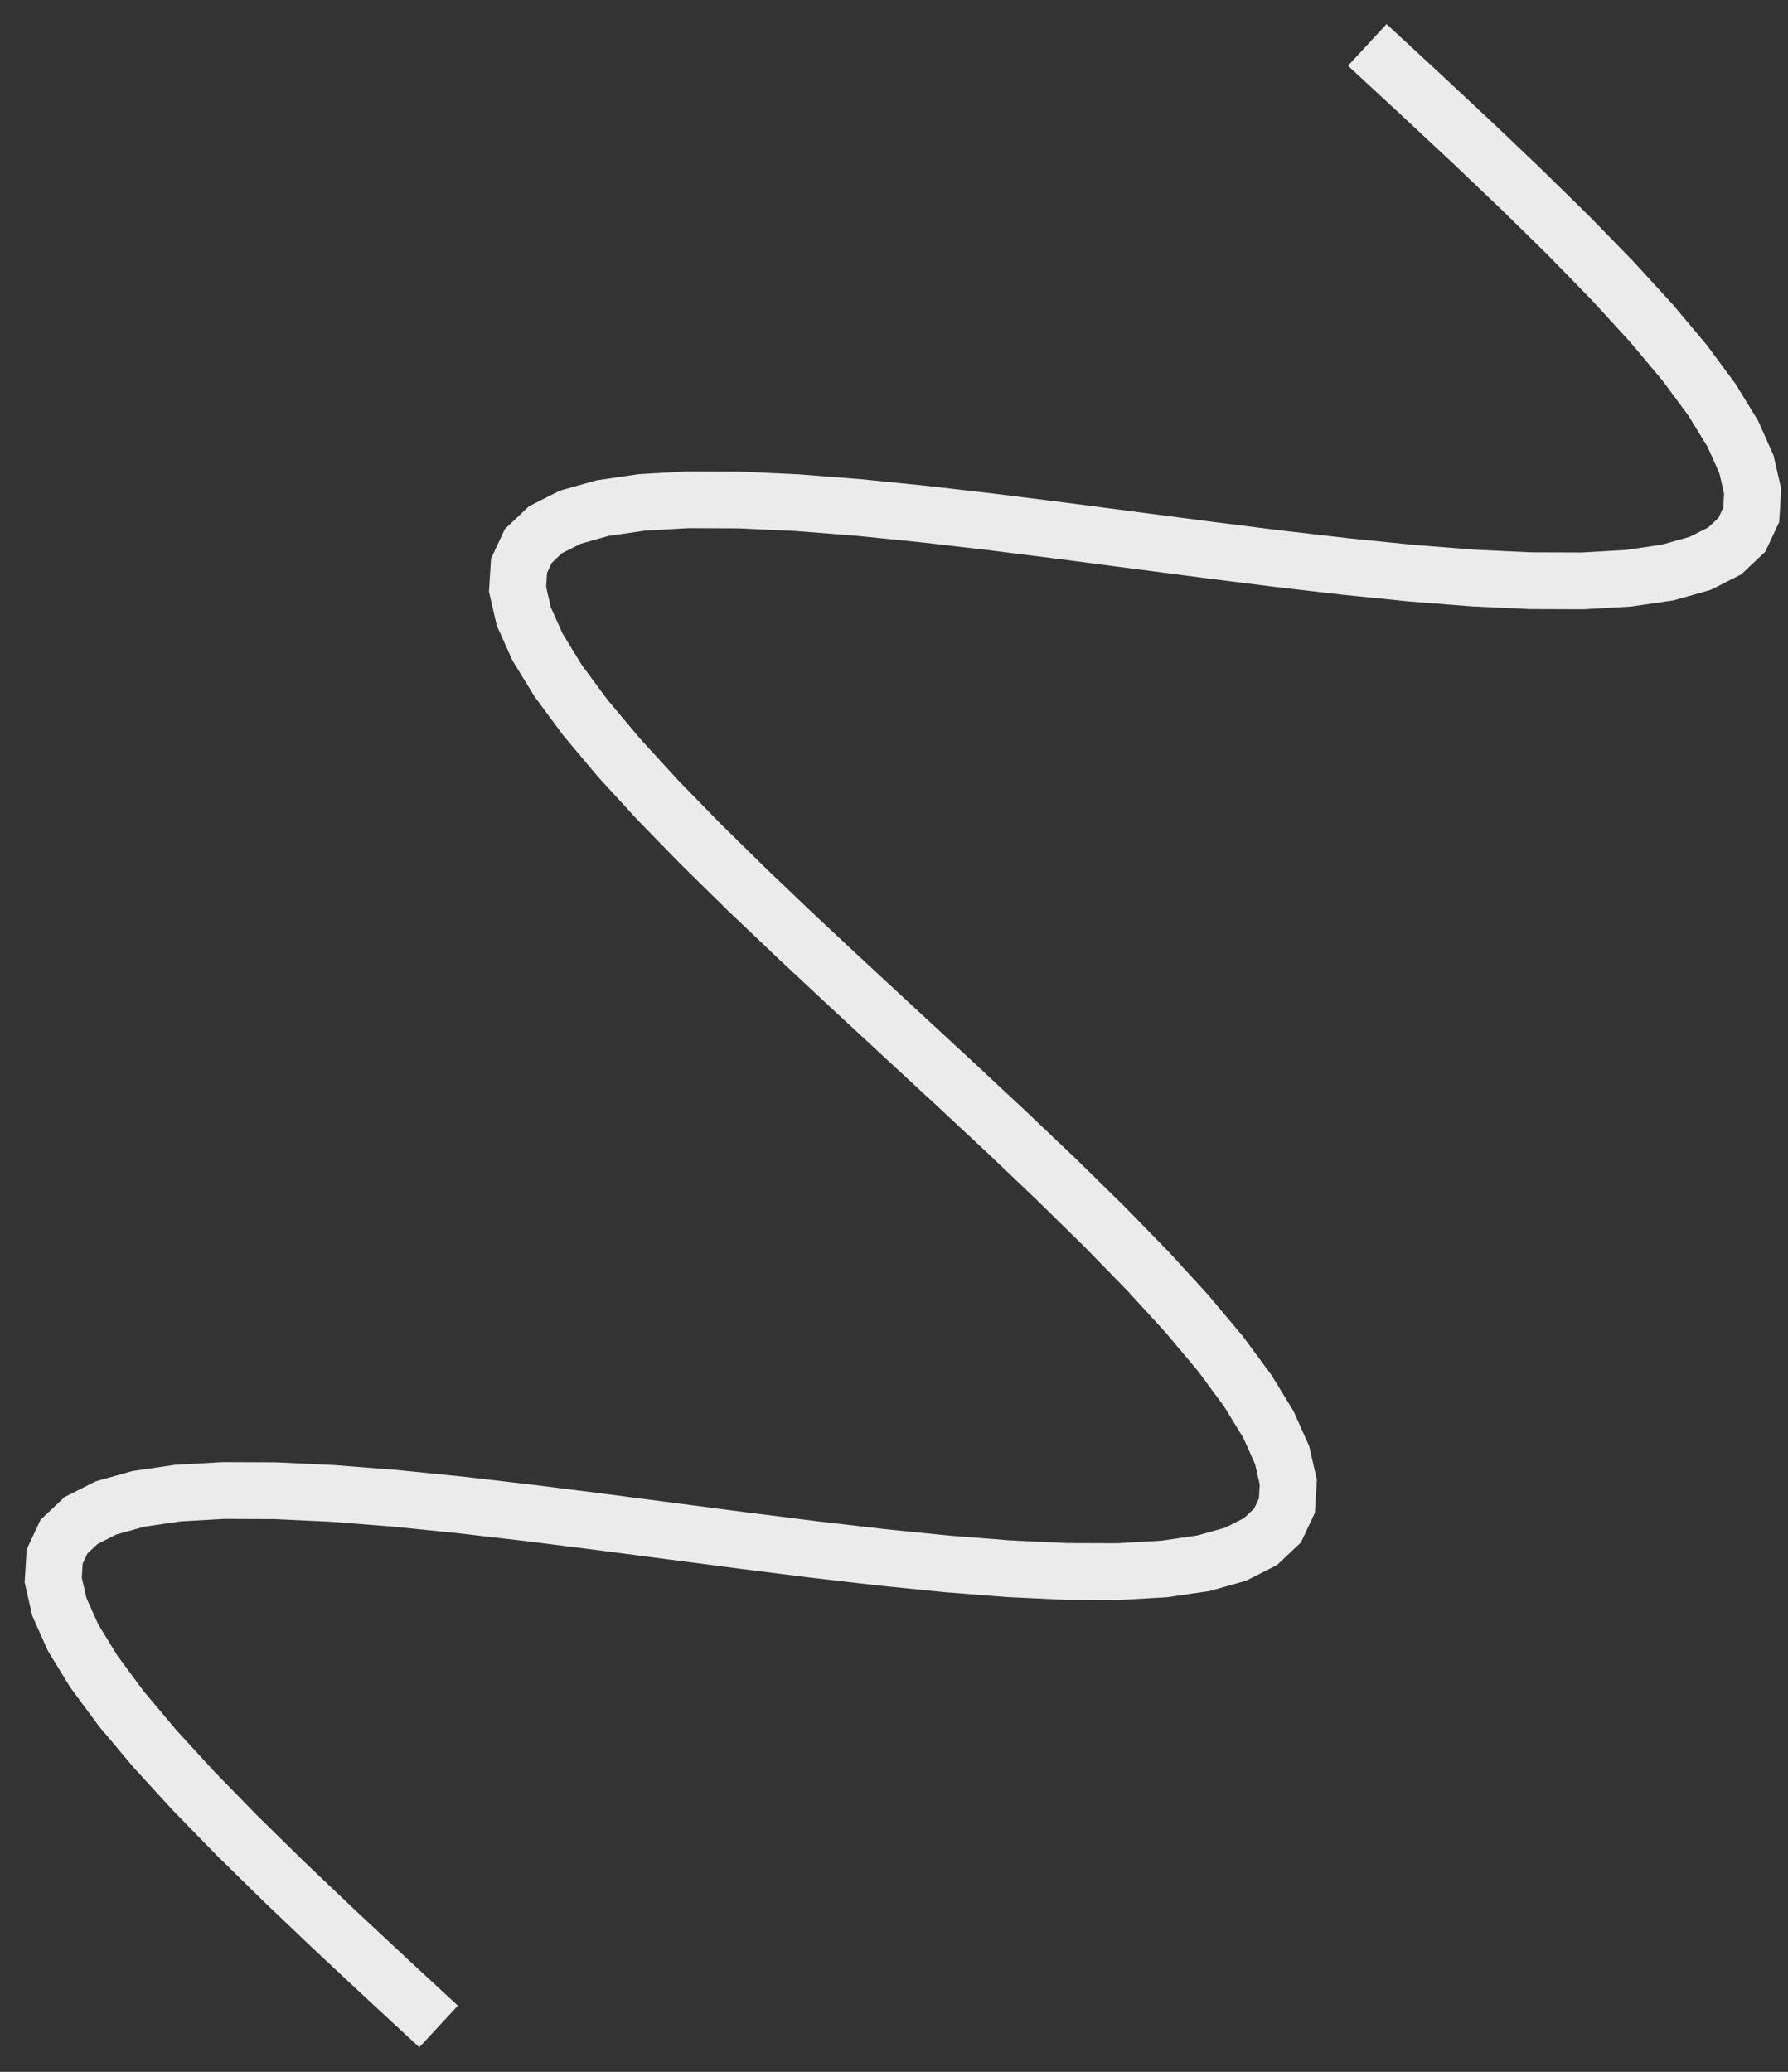 <svg width="63" height="73" viewBox="0 0 63 73" fill="none" xmlns="http://www.w3.org/2000/svg">
<rect x="0" y="0" width="63" height="73" fill="#333333" stroke="none"/>
<path d="M15.454 71.4L13.589 69.674L11.759 67.965L9.998 66.288L8.338 64.658L6.811 63.091L5.446 61.6L4.269 60.197L3.306 58.894L2.575 57.7L2.094 56.623L1.875 55.669L1.927 54.841L2.254 54.143L2.856 53.574L3.73 53.132L4.865 52.813L6.251 52.61L7.869 52.517L9.699 52.524L11.719 52.619L13.9 52.789L16.215 53.023L18.631 53.304L21.115 53.617L23.634 53.946L26.154 54.275L28.638 54.588L31.054 54.869L33.369 55.102L35.55 55.273L37.57 55.368L39.4 55.374L41.018 55.281L42.404 55.079L43.539 54.76L44.413 54.317L45.015 53.748L45.343 53.05L45.394 52.223L45.175 51.269L44.694 50.192L43.963 48.998L43 47.694L41.824 46.292L40.459 44.8L38.931 43.233L37.271 41.603L35.51 39.926L33.68 38.217L31.815 36.492L29.95 34.766L28.12 33.057L26.359 31.38L24.699 29.75L23.172 28.183L21.807 26.692L20.63 25.289L19.667 23.986L18.936 22.792L18.455 21.715L18.236 20.76L18.288 19.933L18.615 19.235L19.217 18.666L20.091 18.224L21.226 17.904L22.612 17.702L24.23 17.609L26.061 17.616L28.08 17.71L30.262 17.881L32.576 18.115L34.992 18.395L37.476 18.708L39.995 19.038L42.515 19.367L44.999 19.68L47.415 19.96L49.73 20.194L51.911 20.365L53.931 20.46L55.761 20.466L57.379 20.373L58.765 20.171L59.9 19.851L60.774 19.409L61.376 18.84L61.703 18.142L61.755 17.315L61.536 16.361L61.055 15.284L60.324 14.089L59.361 12.786L58.184 11.383L56.819 9.892L55.292 8.325L53.632 6.695L51.871 5.018L50.041 3.309L48.176 1.583" stroke="#EBEBEB" stroke-width="2"/>
</svg>
